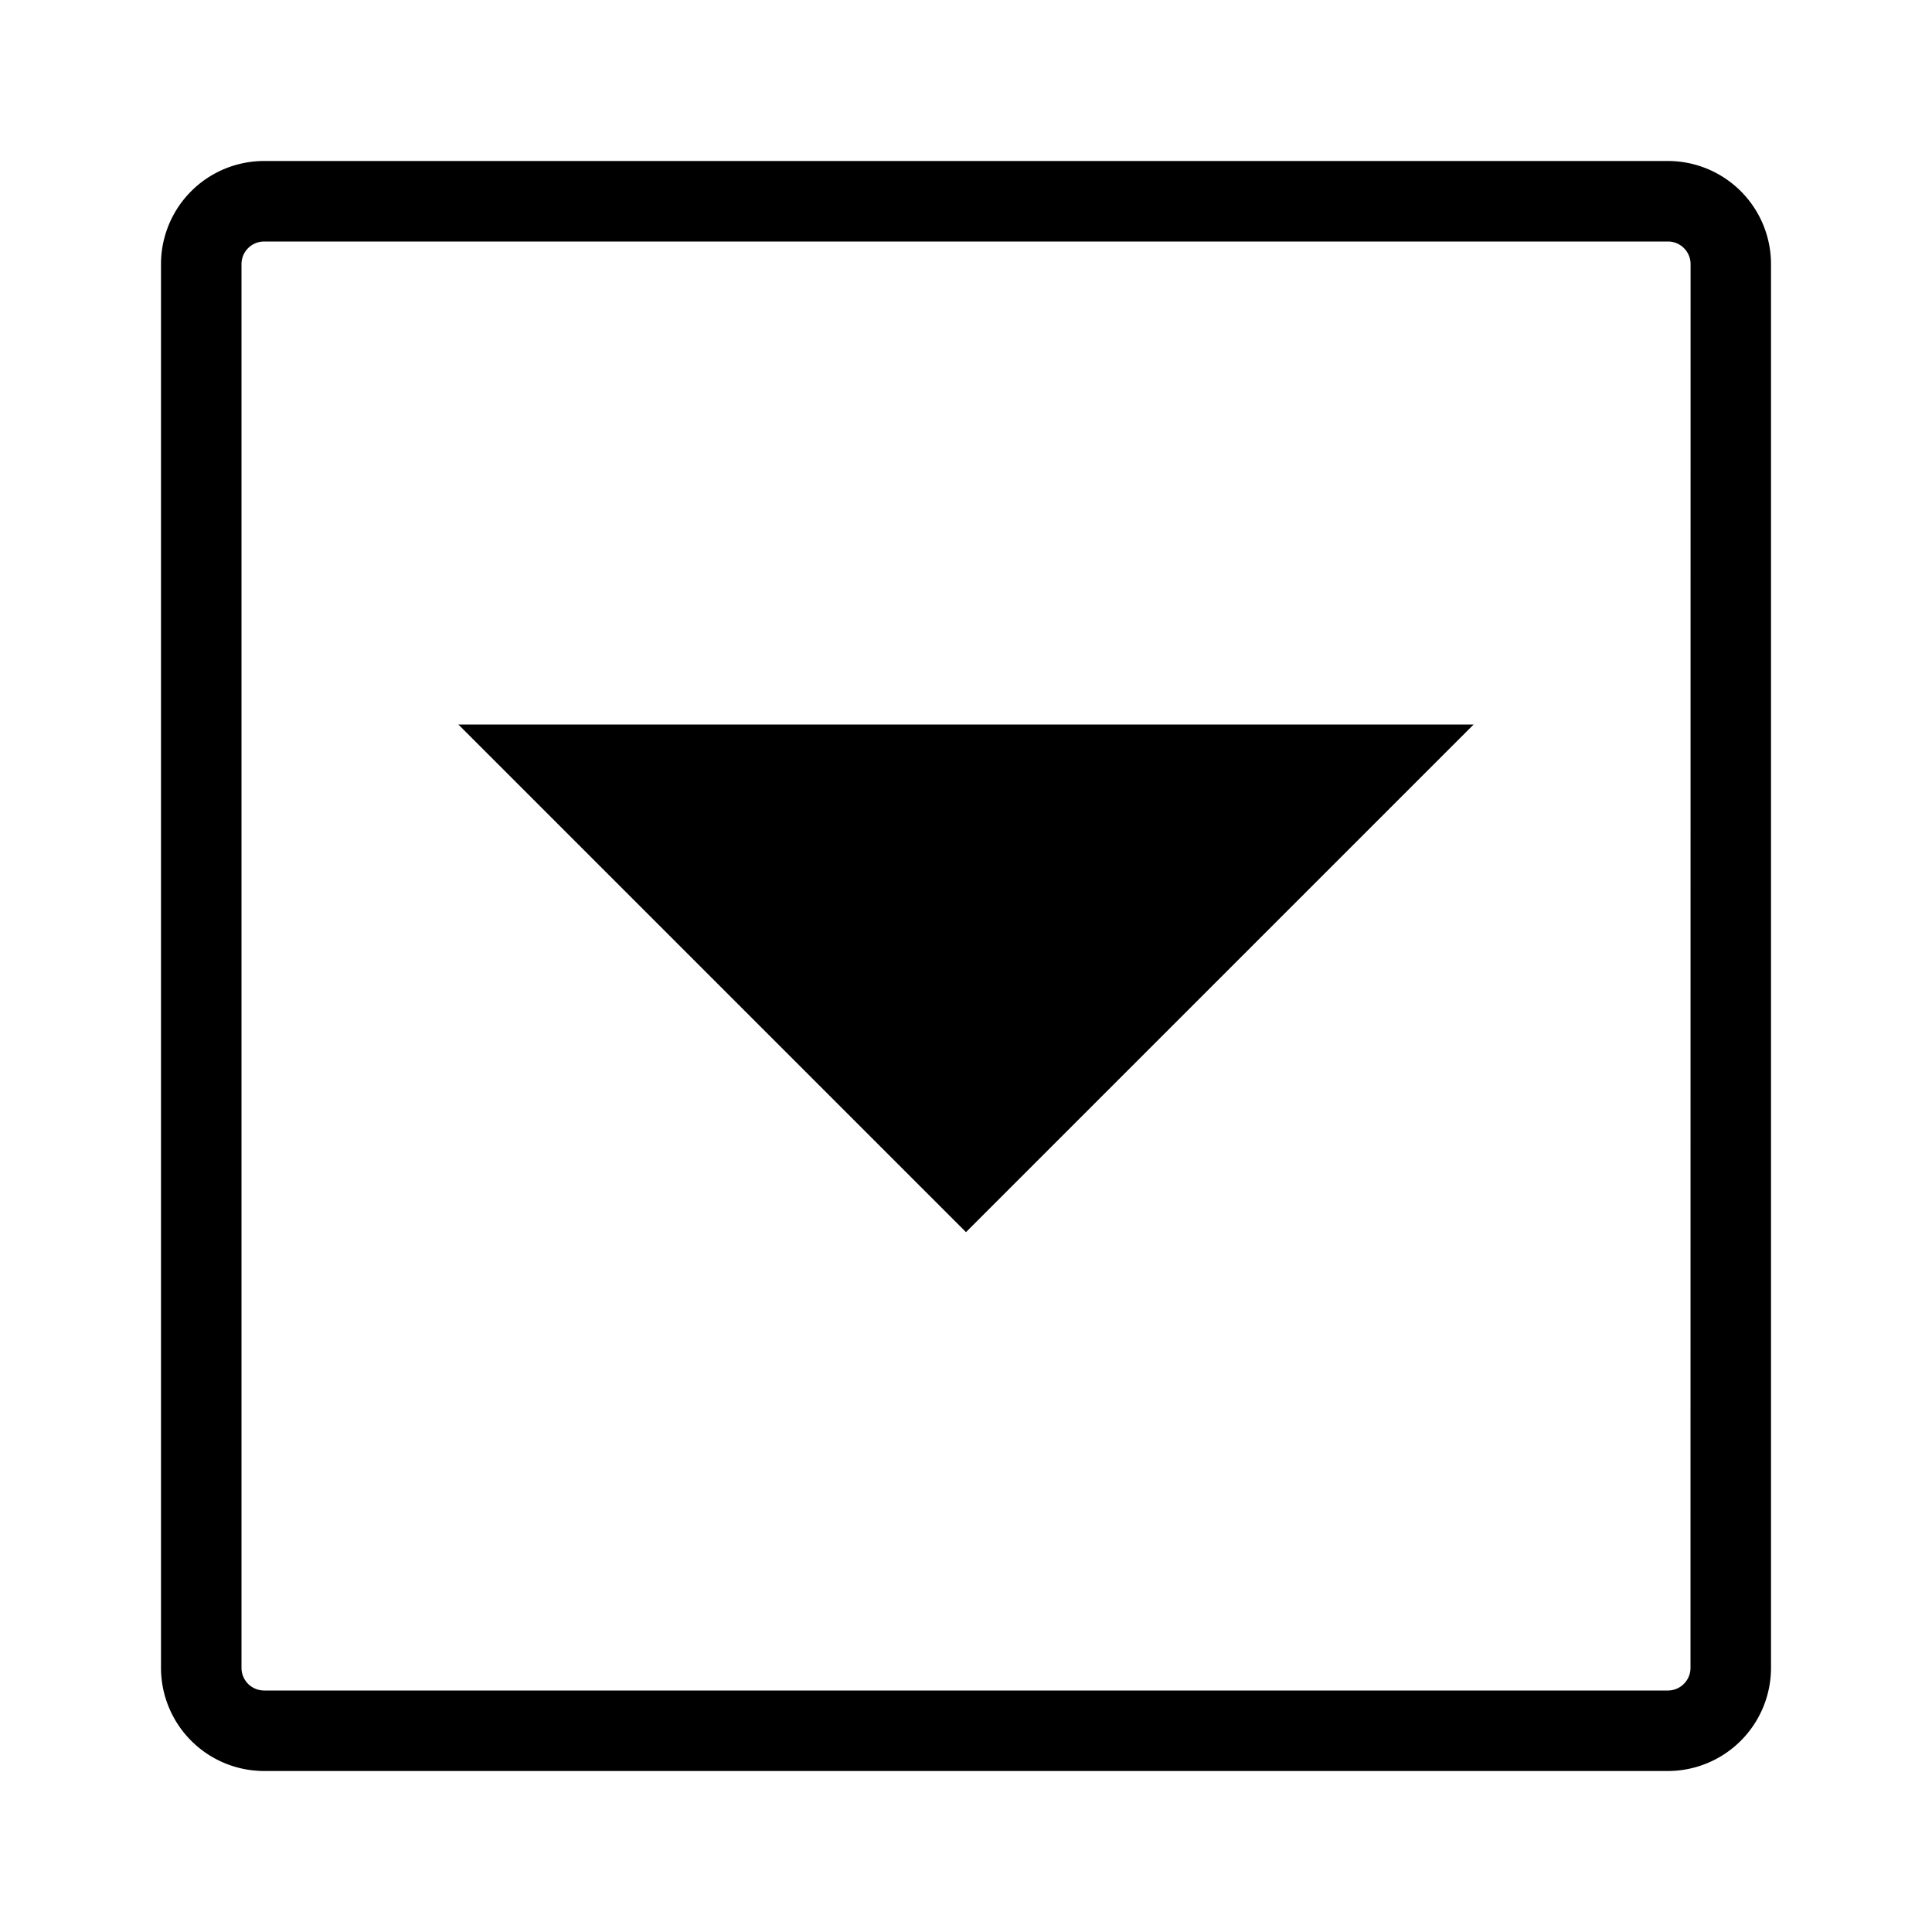 <svg xmlns="http://www.w3.org/2000/svg" viewBox="0 0 24 24"><path d="M20.719 2H3.28A1.281 1.281 0 002 3.281v17.437A1.282 1.282 0 003.281 22h17.437A1.282 1.282 0 0022 20.718V3.281A1.281 1.281 0 0020.719 2zM21 20.719a.281.281 0 01-.281.281H3.28A.281.281 0 013 20.719V3.28A.281.281 0 013.281 3H20.72a.281.281 0 01.281.281zM5.694 9h12.612L12 15.306z" id="icons"/></svg>